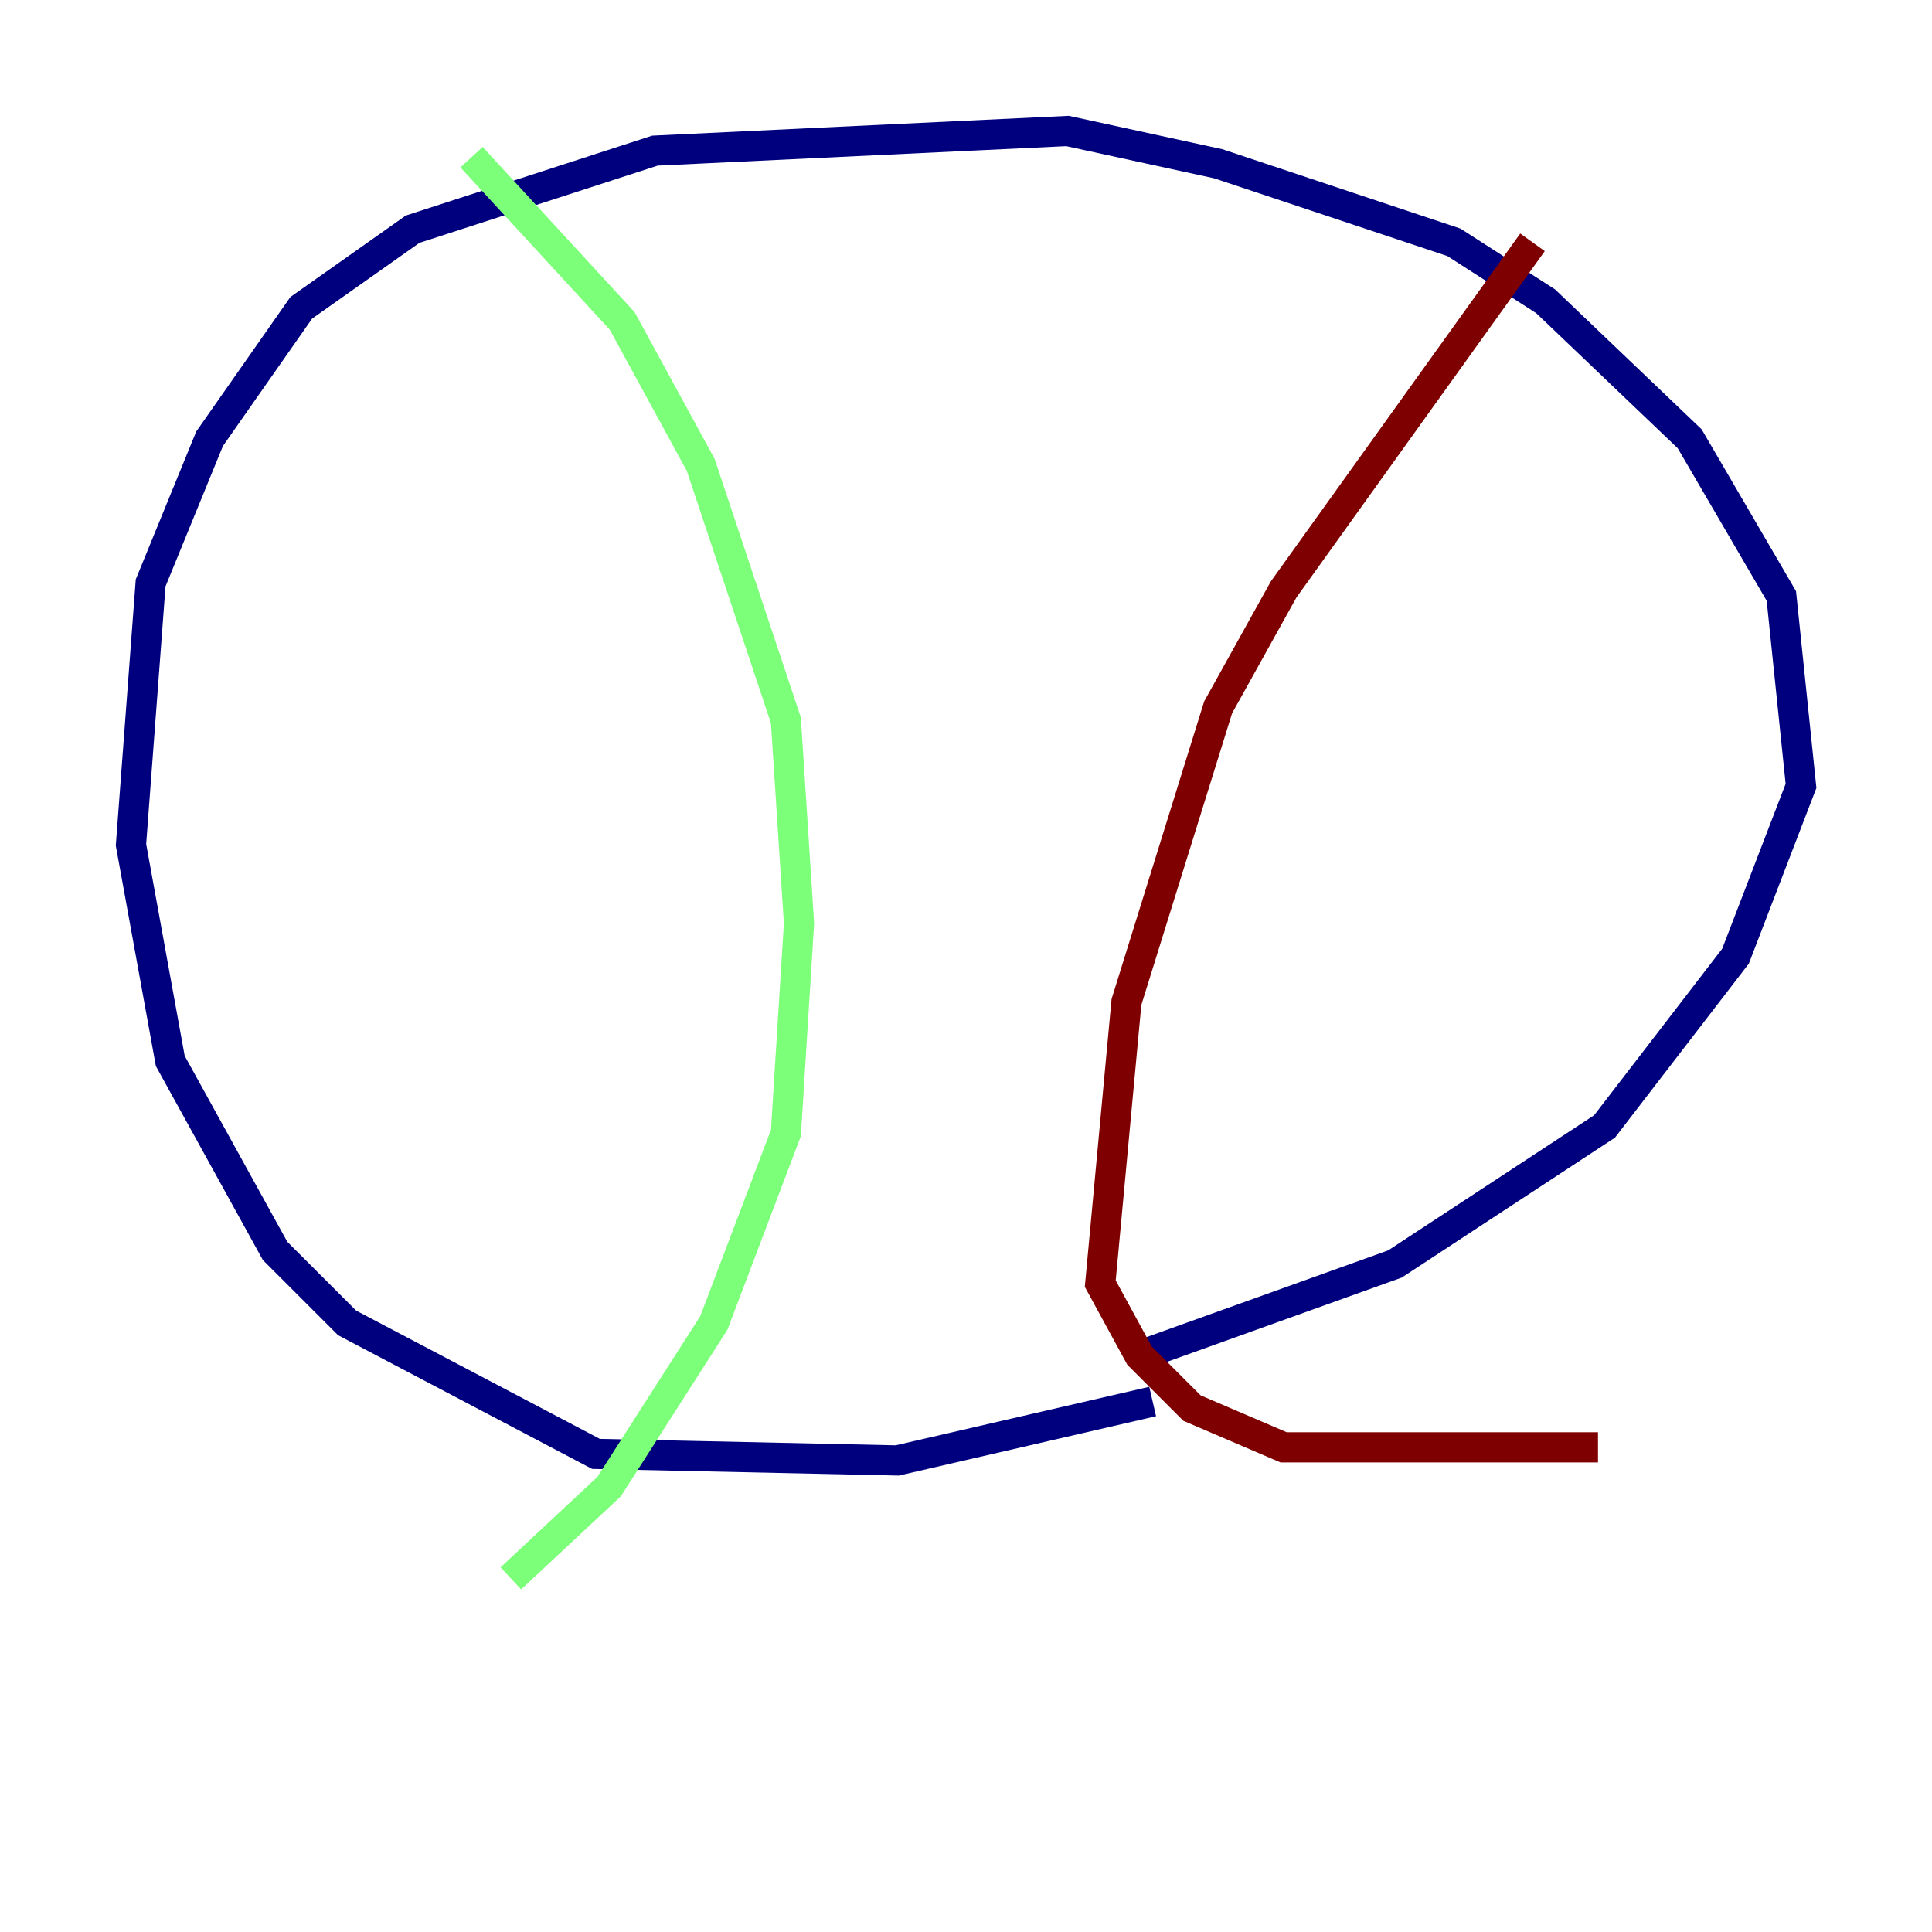 <?xml version="1.0" encoding="utf-8" ?>
<svg baseProfile="tiny" height="128" version="1.2" viewBox="0,0,128,128" width="128" xmlns="http://www.w3.org/2000/svg" xmlns:ev="http://www.w3.org/2001/xml-events" xmlns:xlink="http://www.w3.org/1999/xlink"><defs /><polyline fill="none" points="76.366,92.854 59.444,96.759 39.485,96.325 22.997,87.647 18.224,82.875 11.281,70.291 8.678,55.973 9.98,38.617 13.885,29.071 19.959,20.393 27.336,15.186 43.39,9.98 70.725,8.678 80.705,10.848 96.325,16.054 102.4,19.959 111.946,29.071 118.02,39.485 119.322,52.068 114.983,63.349 106.305,74.63 92.42,83.742 75.498,89.817" stroke="#00007f" stroke-width="2" /><polyline fill="none" points="31.241,10.414 41.22,21.261 46.427,30.807 52.068,47.729 52.936,61.18 52.068,75.064 47.295,87.647 40.352,98.495 33.844,104.57" stroke="#7cff79" stroke-width="2" /><polyline fill="none" points="101.532,16.054 85.044,39.051 80.705,46.861 74.63,66.386 72.895,85.044 75.498,89.817 78.969,93.288 85.044,95.891 105.871,95.891" stroke="#7f0000" stroke-width="2" /></svg>